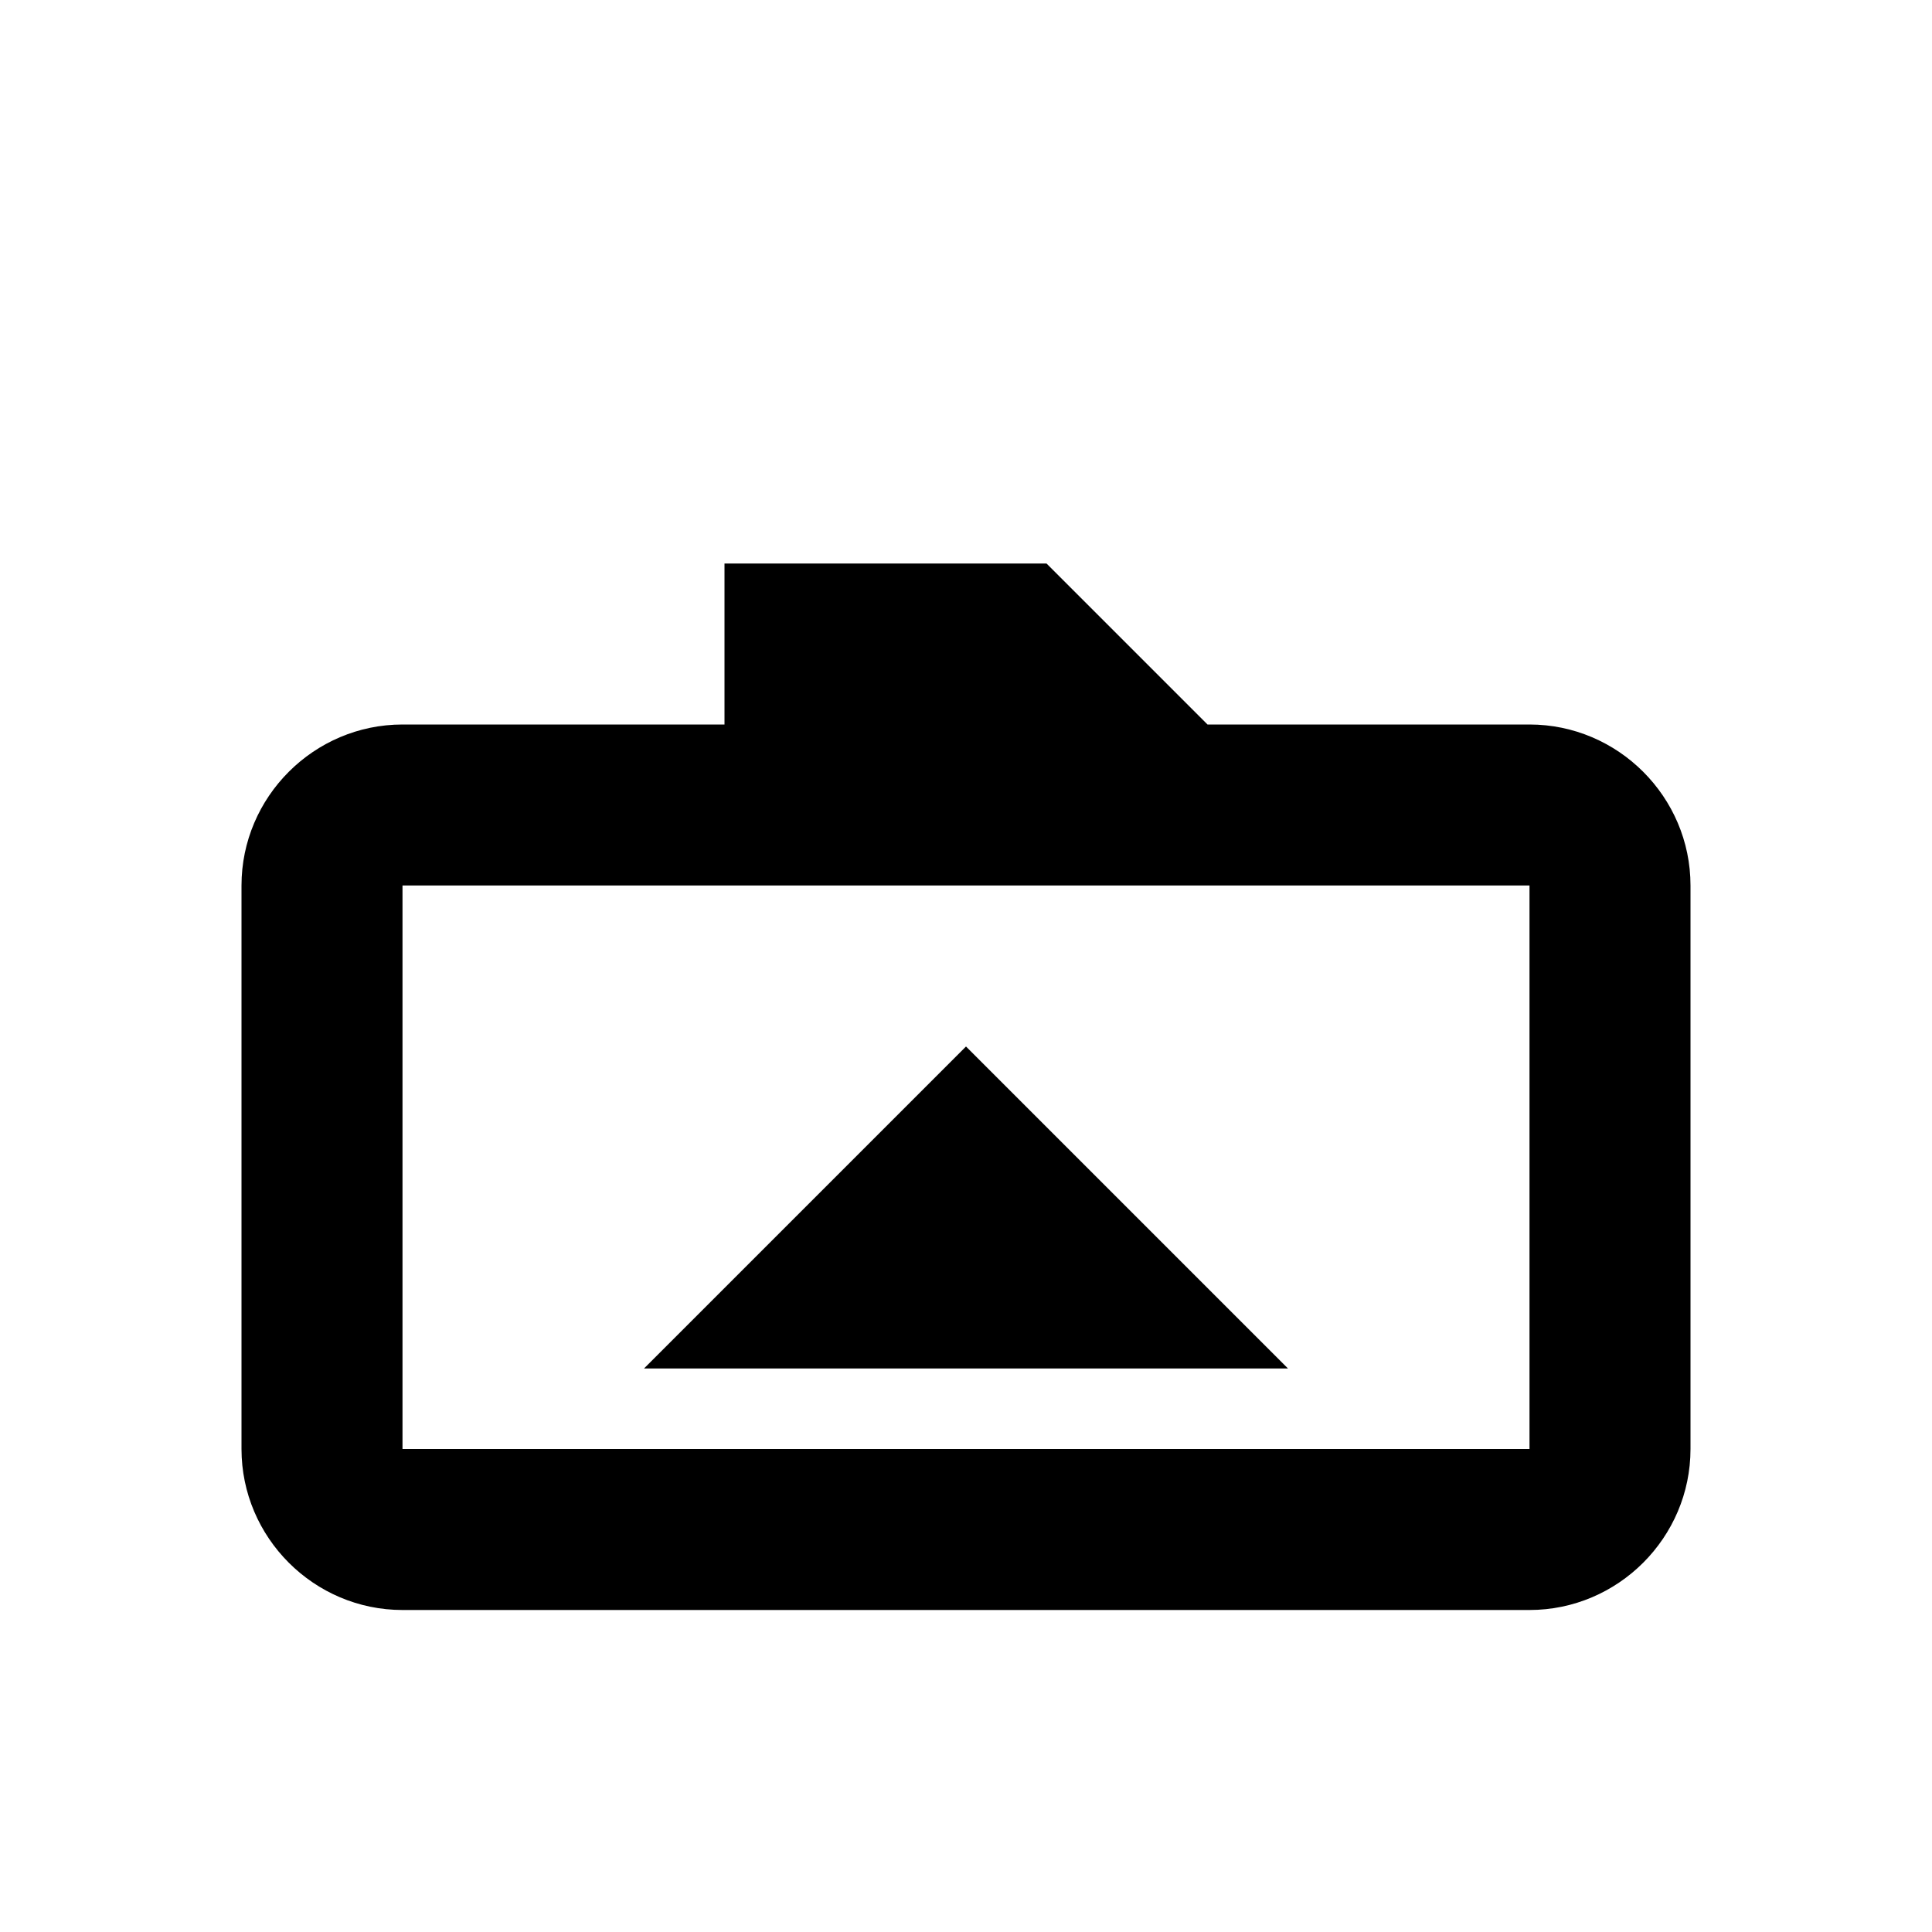 <svg width="24" height="24" viewBox="0 0 24 24" fill="none" xmlns="http://www.w3.org/2000/svg">
  <path d="M19 9H15L13 7H9V9H5C3.9 9 3 9.9 3 11V18C3 19.1 3.9 20 5 20H19C20.1 20 21 19.1 21 18V11C21 9.9 20.1 9 19 9ZM19 18H5V11H19V18Z" fill="currentColor"/>
  <path d="M12 13L8 17H16L12 13Z" fill="currentColor"/>
</svg>